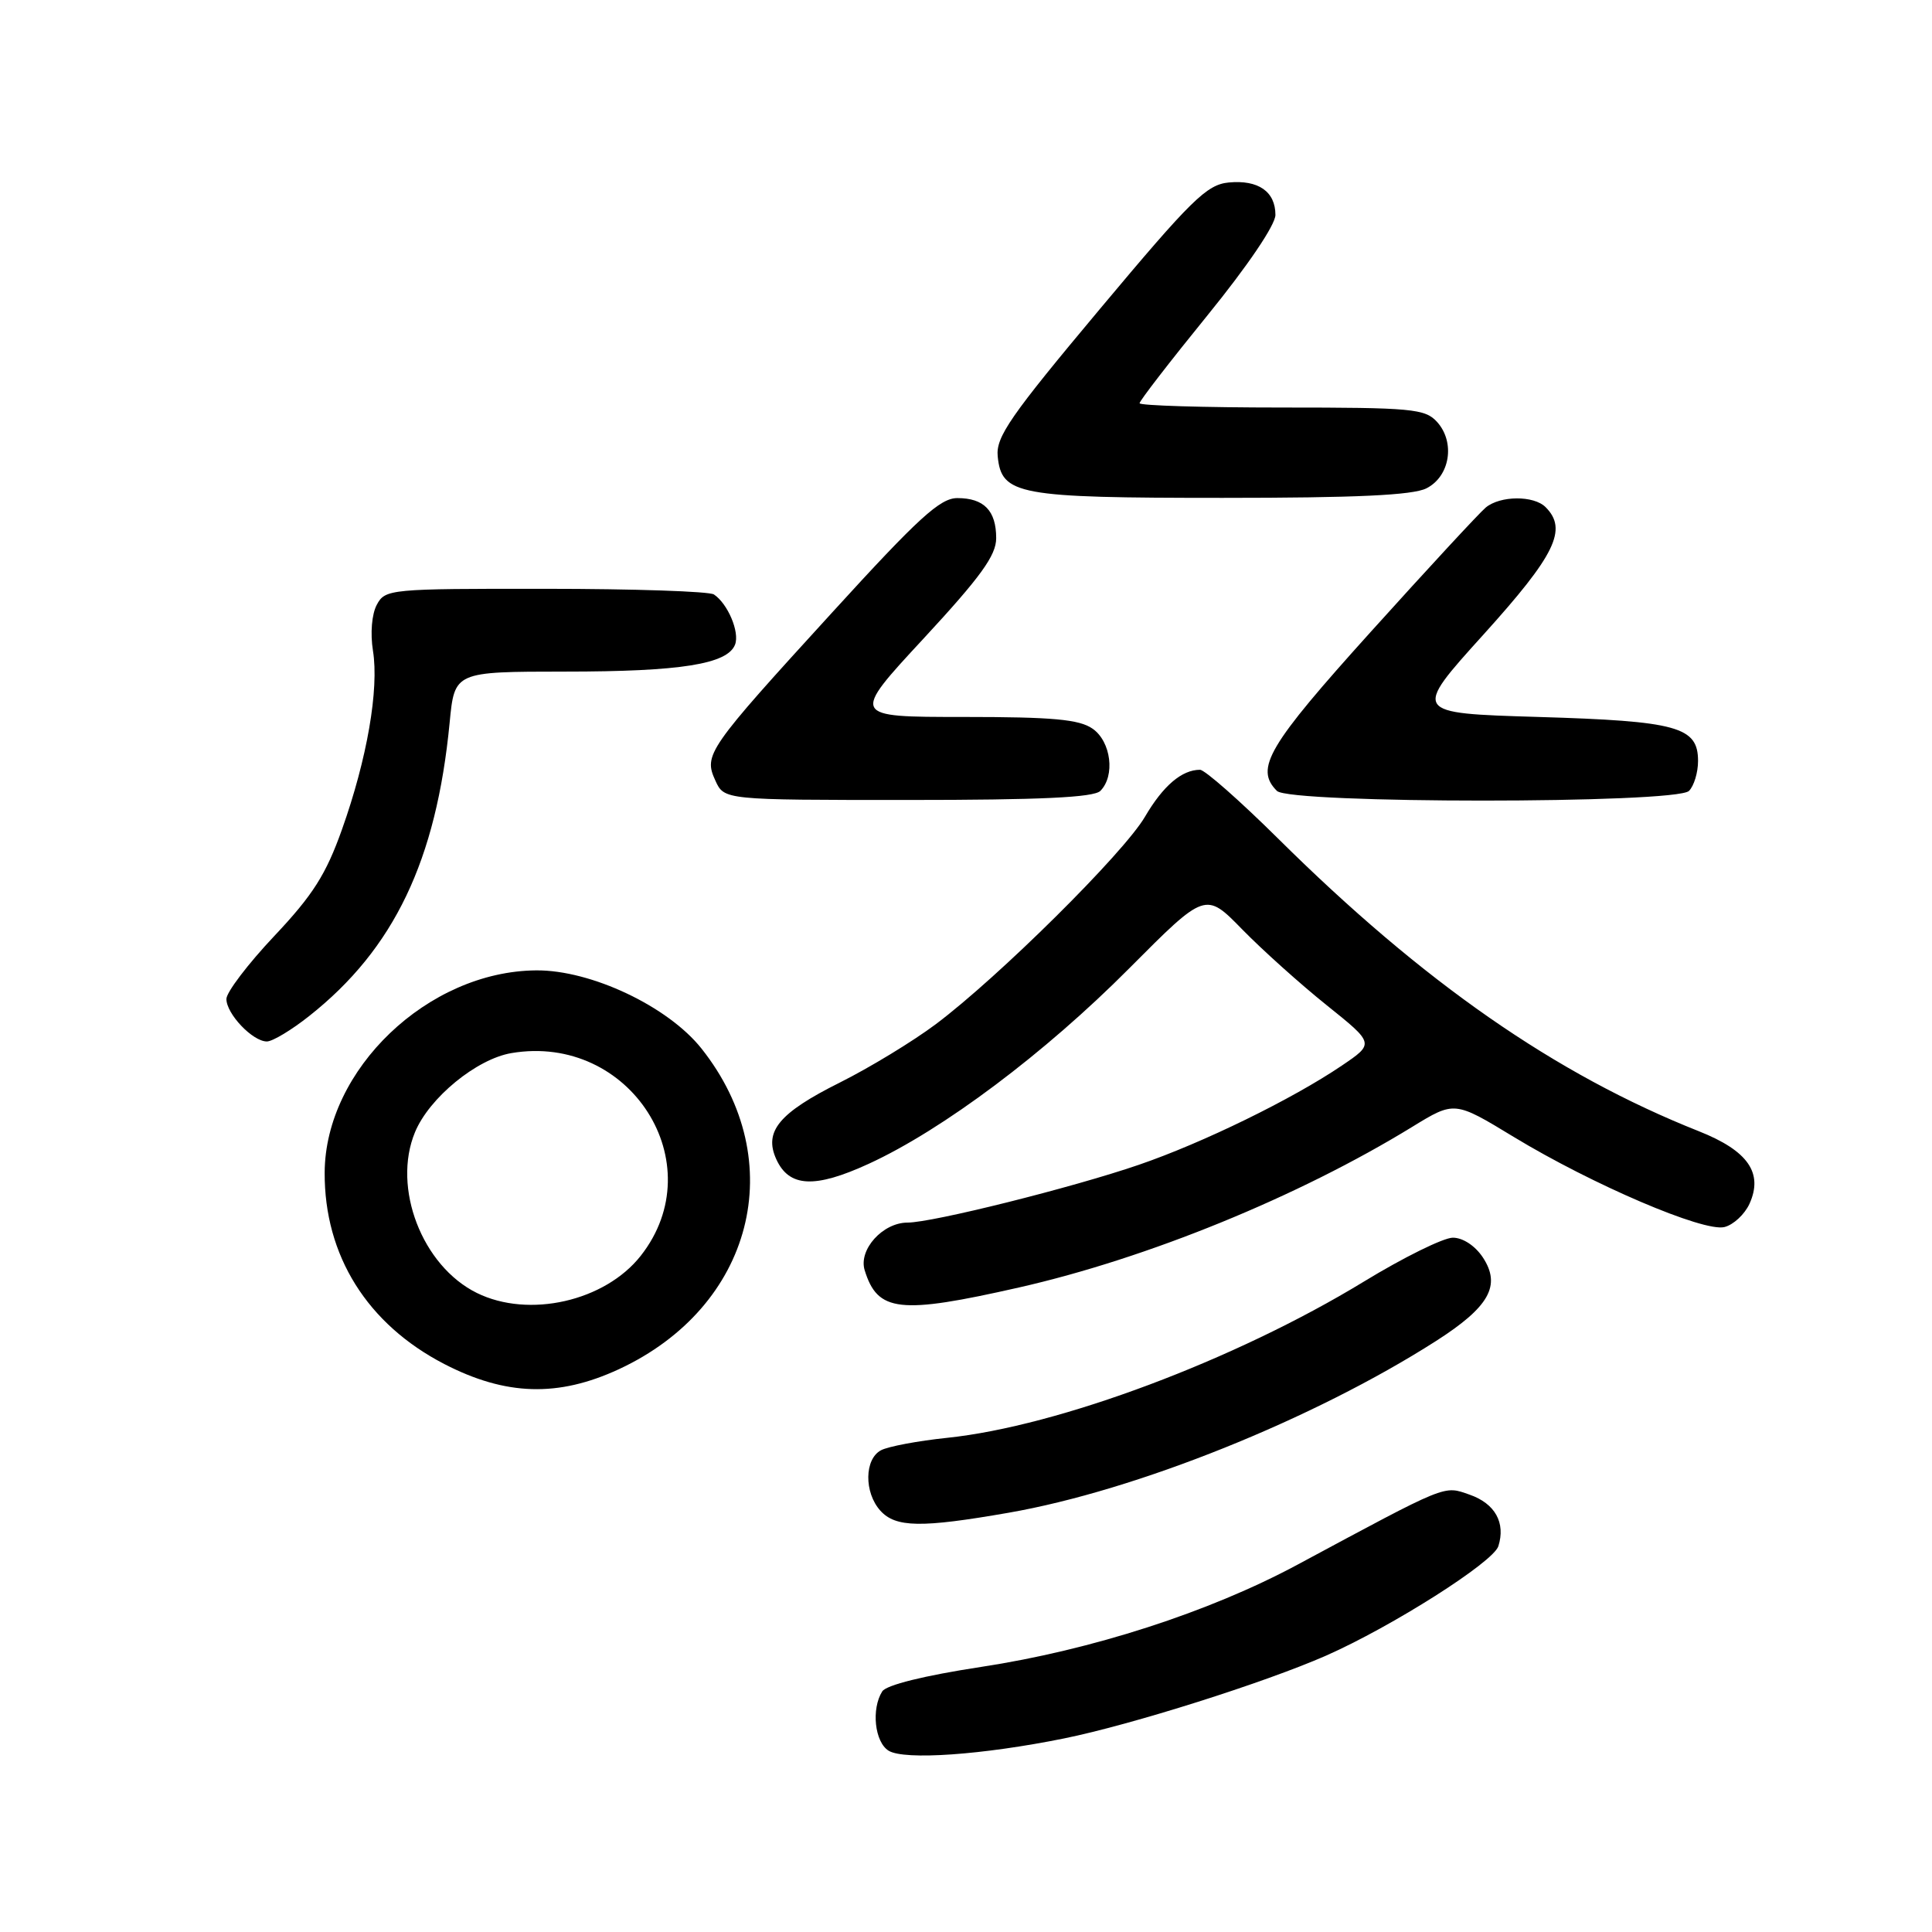<?xml version="1.0" encoding="UTF-8" standalone="no"?>
<!DOCTYPE svg PUBLIC "-//W3C//DTD SVG 1.1//EN" "http://www.w3.org/Graphics/SVG/1.1/DTD/svg11.dtd" >
<svg xmlns="http://www.w3.org/2000/svg" xmlns:xlink="http://www.w3.org/1999/xlink" version="1.1" viewBox="0 0 256 256">
 <g >
 <path fill="currentColor"
d=" M 141.00 230.35 C 149.89 228.55 167.57 222.96 175.71 219.38 C 184.45 215.52 197.86 207.01 198.54 204.88 C 199.52 201.77 198.11 199.23 194.73 198.05 C 191.25 196.84 192.00 196.54 171.90 207.34 C 160.21 213.62 144.63 218.65 129.97 220.88 C 122.45 222.03 117.44 223.27 116.90 224.12 C 115.43 226.45 115.90 230.84 117.75 231.98 C 119.84 233.26 130.20 232.54 141.00 230.35 Z  M 133.62 200.45 C 150.54 197.51 174.07 188.05 190.28 177.69 C 197.34 173.17 198.93 170.34 196.49 166.62 C 195.47 165.08 193.85 164.00 192.51 164.00 C 191.27 164.00 185.96 166.62 180.70 169.83 C 163.67 180.21 140.28 188.98 125.50 190.52 C 121.65 190.92 117.71 191.66 116.75 192.16 C 114.53 193.32 114.48 197.76 116.65 200.17 C 118.68 202.41 122.04 202.47 133.62 200.45 Z  M 82.00 181.43 C 99.80 173.17 104.78 153.87 92.96 138.95 C 88.53 133.36 78.31 128.52 71.05 128.58 C 56.70 128.69 43.08 141.72 43.02 155.38 C 42.97 166.36 48.65 175.45 58.87 180.74 C 67.02 184.95 73.95 185.16 82.00 181.43 Z  M 135.01 170.60 C 152.03 166.74 172.04 158.57 187.12 149.32 C 192.73 145.88 192.73 145.88 200.58 150.65 C 211.02 156.98 225.74 163.28 228.50 162.59 C 229.69 162.29 231.17 160.91 231.81 159.52 C 233.67 155.43 231.62 152.48 225.12 149.90 C 206.09 142.35 188.58 130.17 169.33 111.09 C 164.28 106.09 159.64 102.00 159.01 102.00 C 156.60 102.00 154.12 104.11 151.71 108.23 C 148.89 113.05 132.33 129.46 124.00 135.71 C 120.97 137.98 115.25 141.46 111.27 143.45 C 103.22 147.47 101.19 149.93 102.86 153.60 C 104.56 157.33 107.95 157.50 115.11 154.21 C 124.93 149.70 138.45 139.55 149.61 128.33 C 159.73 118.16 159.73 118.16 164.61 123.16 C 167.30 125.91 172.34 130.43 175.81 133.21 C 182.12 138.27 182.12 138.27 177.81 141.19 C 171.26 145.63 159.38 151.44 150.88 154.35 C 142.08 157.37 123.55 162.00 120.25 162.00 C 116.97 162.00 113.74 165.58 114.57 168.30 C 116.28 173.86 119.17 174.19 135.01 170.60 Z  M 40.98 134.62 C 52.21 125.74 57.82 114.01 59.58 95.75 C 60.23 89.00 60.23 89.00 74.87 88.99 C 90.21 88.99 96.40 88.00 97.40 85.41 C 98.03 83.76 96.44 80.00 94.60 78.77 C 94.00 78.36 83.95 78.02 72.29 78.02 C 51.64 78.00 51.04 78.06 49.93 80.13 C 49.26 81.38 49.05 83.91 49.42 86.23 C 50.24 91.33 48.64 100.56 45.32 109.89 C 43.20 115.86 41.47 118.59 36.35 124.02 C 32.86 127.72 30.00 131.48 30.00 132.37 C 30.00 134.35 33.48 138.00 35.36 138.00 C 36.11 138.00 38.64 136.48 40.98 134.62 Z  M 145.80 104.80 C 147.79 102.81 147.23 98.27 144.78 96.56 C 143.01 95.32 139.52 95.00 127.65 95.00 C 112.75 95.00 112.75 95.00 122.38 84.61 C 129.95 76.43 132.00 73.60 132.00 71.31 C 132.00 67.66 130.38 66.00 126.85 66.00 C 124.57 66.00 121.70 68.62 110.30 81.12 C 93.68 99.32 93.22 99.99 94.79 103.43 C 95.96 106.00 95.96 106.00 120.28 106.00 C 137.86 106.00 144.93 105.67 145.80 104.80 Z  M 223.80 104.80 C 224.46 104.14 225.00 102.36 225.00 100.84 C 225.00 96.30 222.27 95.55 203.83 95.00 C 187.15 94.50 187.15 94.50 196.58 84.07 C 206.11 73.52 207.75 70.15 204.80 67.20 C 203.23 65.63 198.79 65.66 196.87 67.25 C 196.04 67.94 189.20 75.33 181.68 83.67 C 167.99 98.85 166.23 101.83 169.20 104.80 C 170.91 106.51 222.09 106.51 223.80 104.80 Z  M 189.00 64.71 C 192.13 63.14 192.86 58.61 190.42 55.91 C 188.83 54.16 187.13 54.00 169.85 54.00 C 159.48 54.00 151.00 53.74 151.00 53.43 C 151.00 53.11 155.05 47.87 160.00 41.78 C 165.33 35.22 169.00 29.80 169.00 28.48 C 169.00 25.38 166.73 23.81 162.82 24.18 C 159.89 24.46 157.89 26.43 145.71 40.98 C 133.87 55.12 131.95 57.89 132.20 60.46 C 132.71 65.58 134.82 65.97 162.00 65.97 C 179.70 65.97 187.19 65.62 189.00 64.71 Z  M 63.18 171.32 C 55.93 167.74 51.94 157.38 54.99 150.02 C 56.88 145.46 63.15 140.32 67.77 139.54 C 83.49 136.88 94.52 154.17 84.90 166.40 C 80.15 172.43 70.07 174.72 63.18 171.32 Z "/>
</g>
</svg>